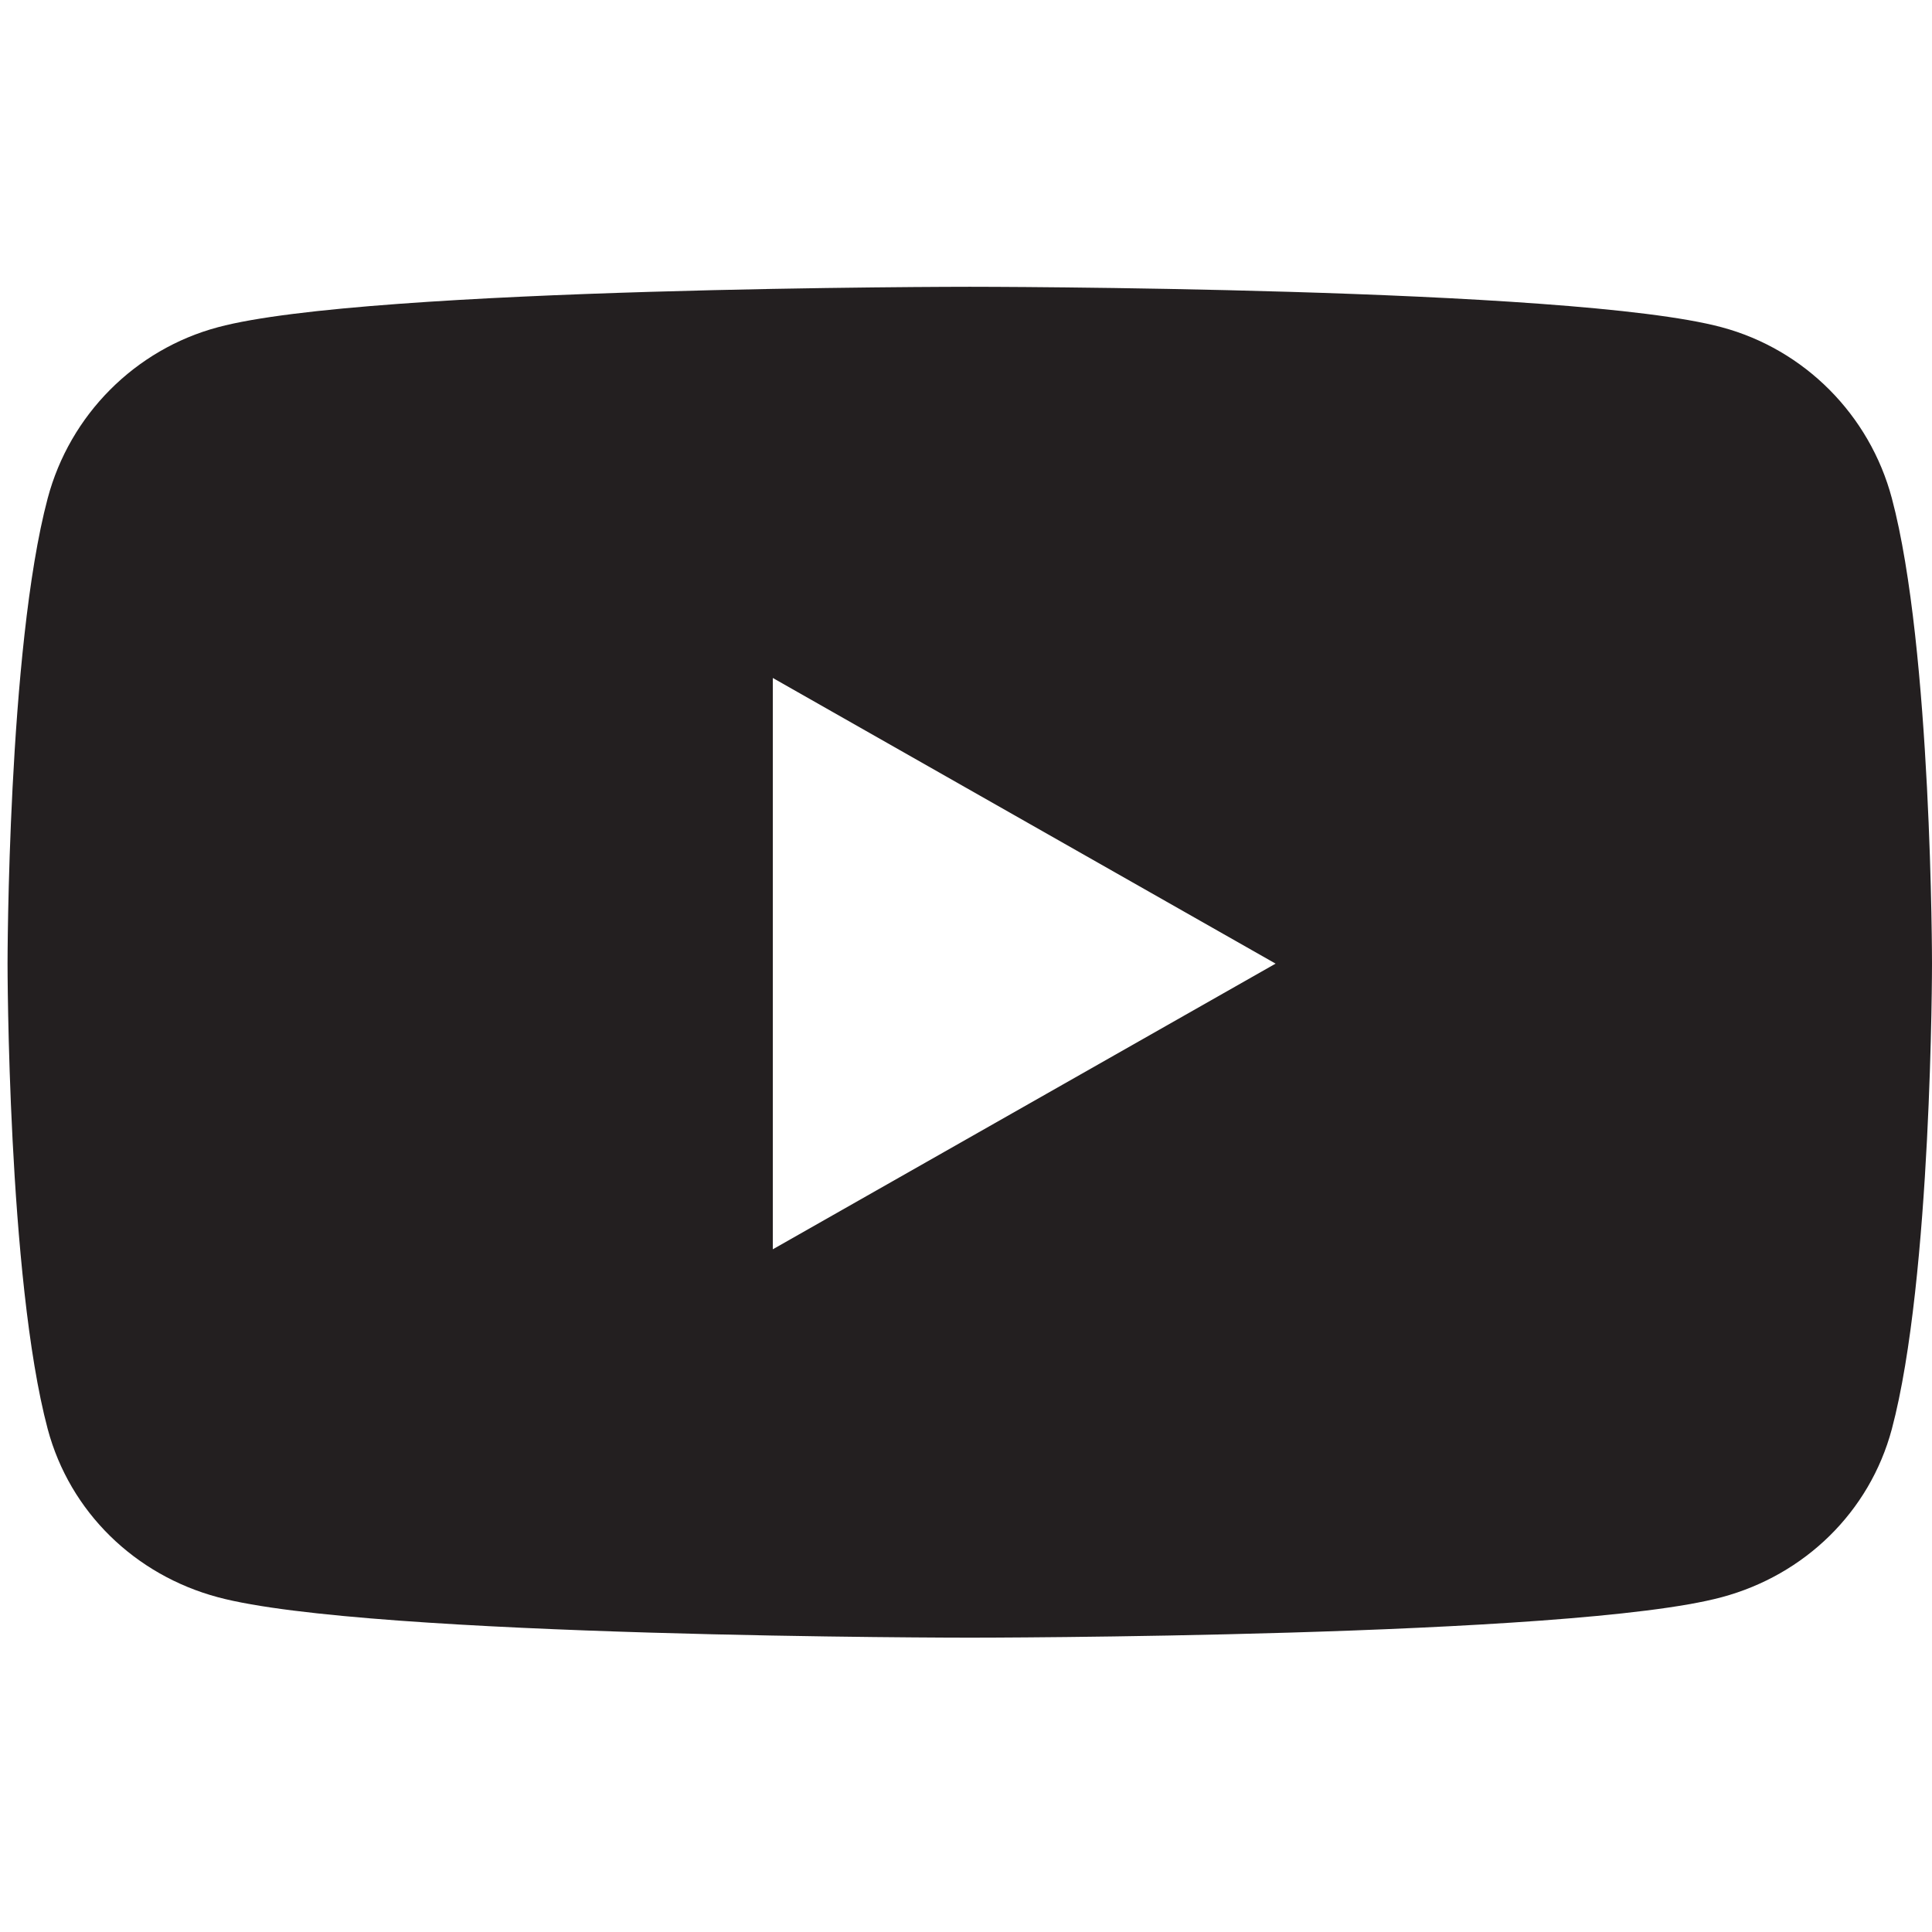 <svg width="256" height="256" viewBox="0 0 256 256" fill="none" xmlns="http://www.w3.org/2000/svg">
<path d="M250.678 66.015C247.737 54.968 239.1 46.297 228.128 43.361C208.24 38 128.5 38 128.5 38C128.5 38 48.76 38 28.872 43.361C17.9 46.297 9.263 54.968 6.322 66.015C1 86.013 1 127.686 1 127.686C1 127.686 1 169.36 6.322 189.358C9.263 200.359 17.9 208.703 28.872 211.639C48.76 217 128.5 217 128.5 217C128.5 217 208.24 217 228.128 211.639C239.1 208.703 247.737 200.359 250.678 189.358C256 169.36 256 127.686 256 127.686C256 127.686 256 85.966 250.678 66.015ZM102.402 165.538V89.835L169.024 127.686L102.402 165.538Z" fill="#231F20"/>
</svg>
